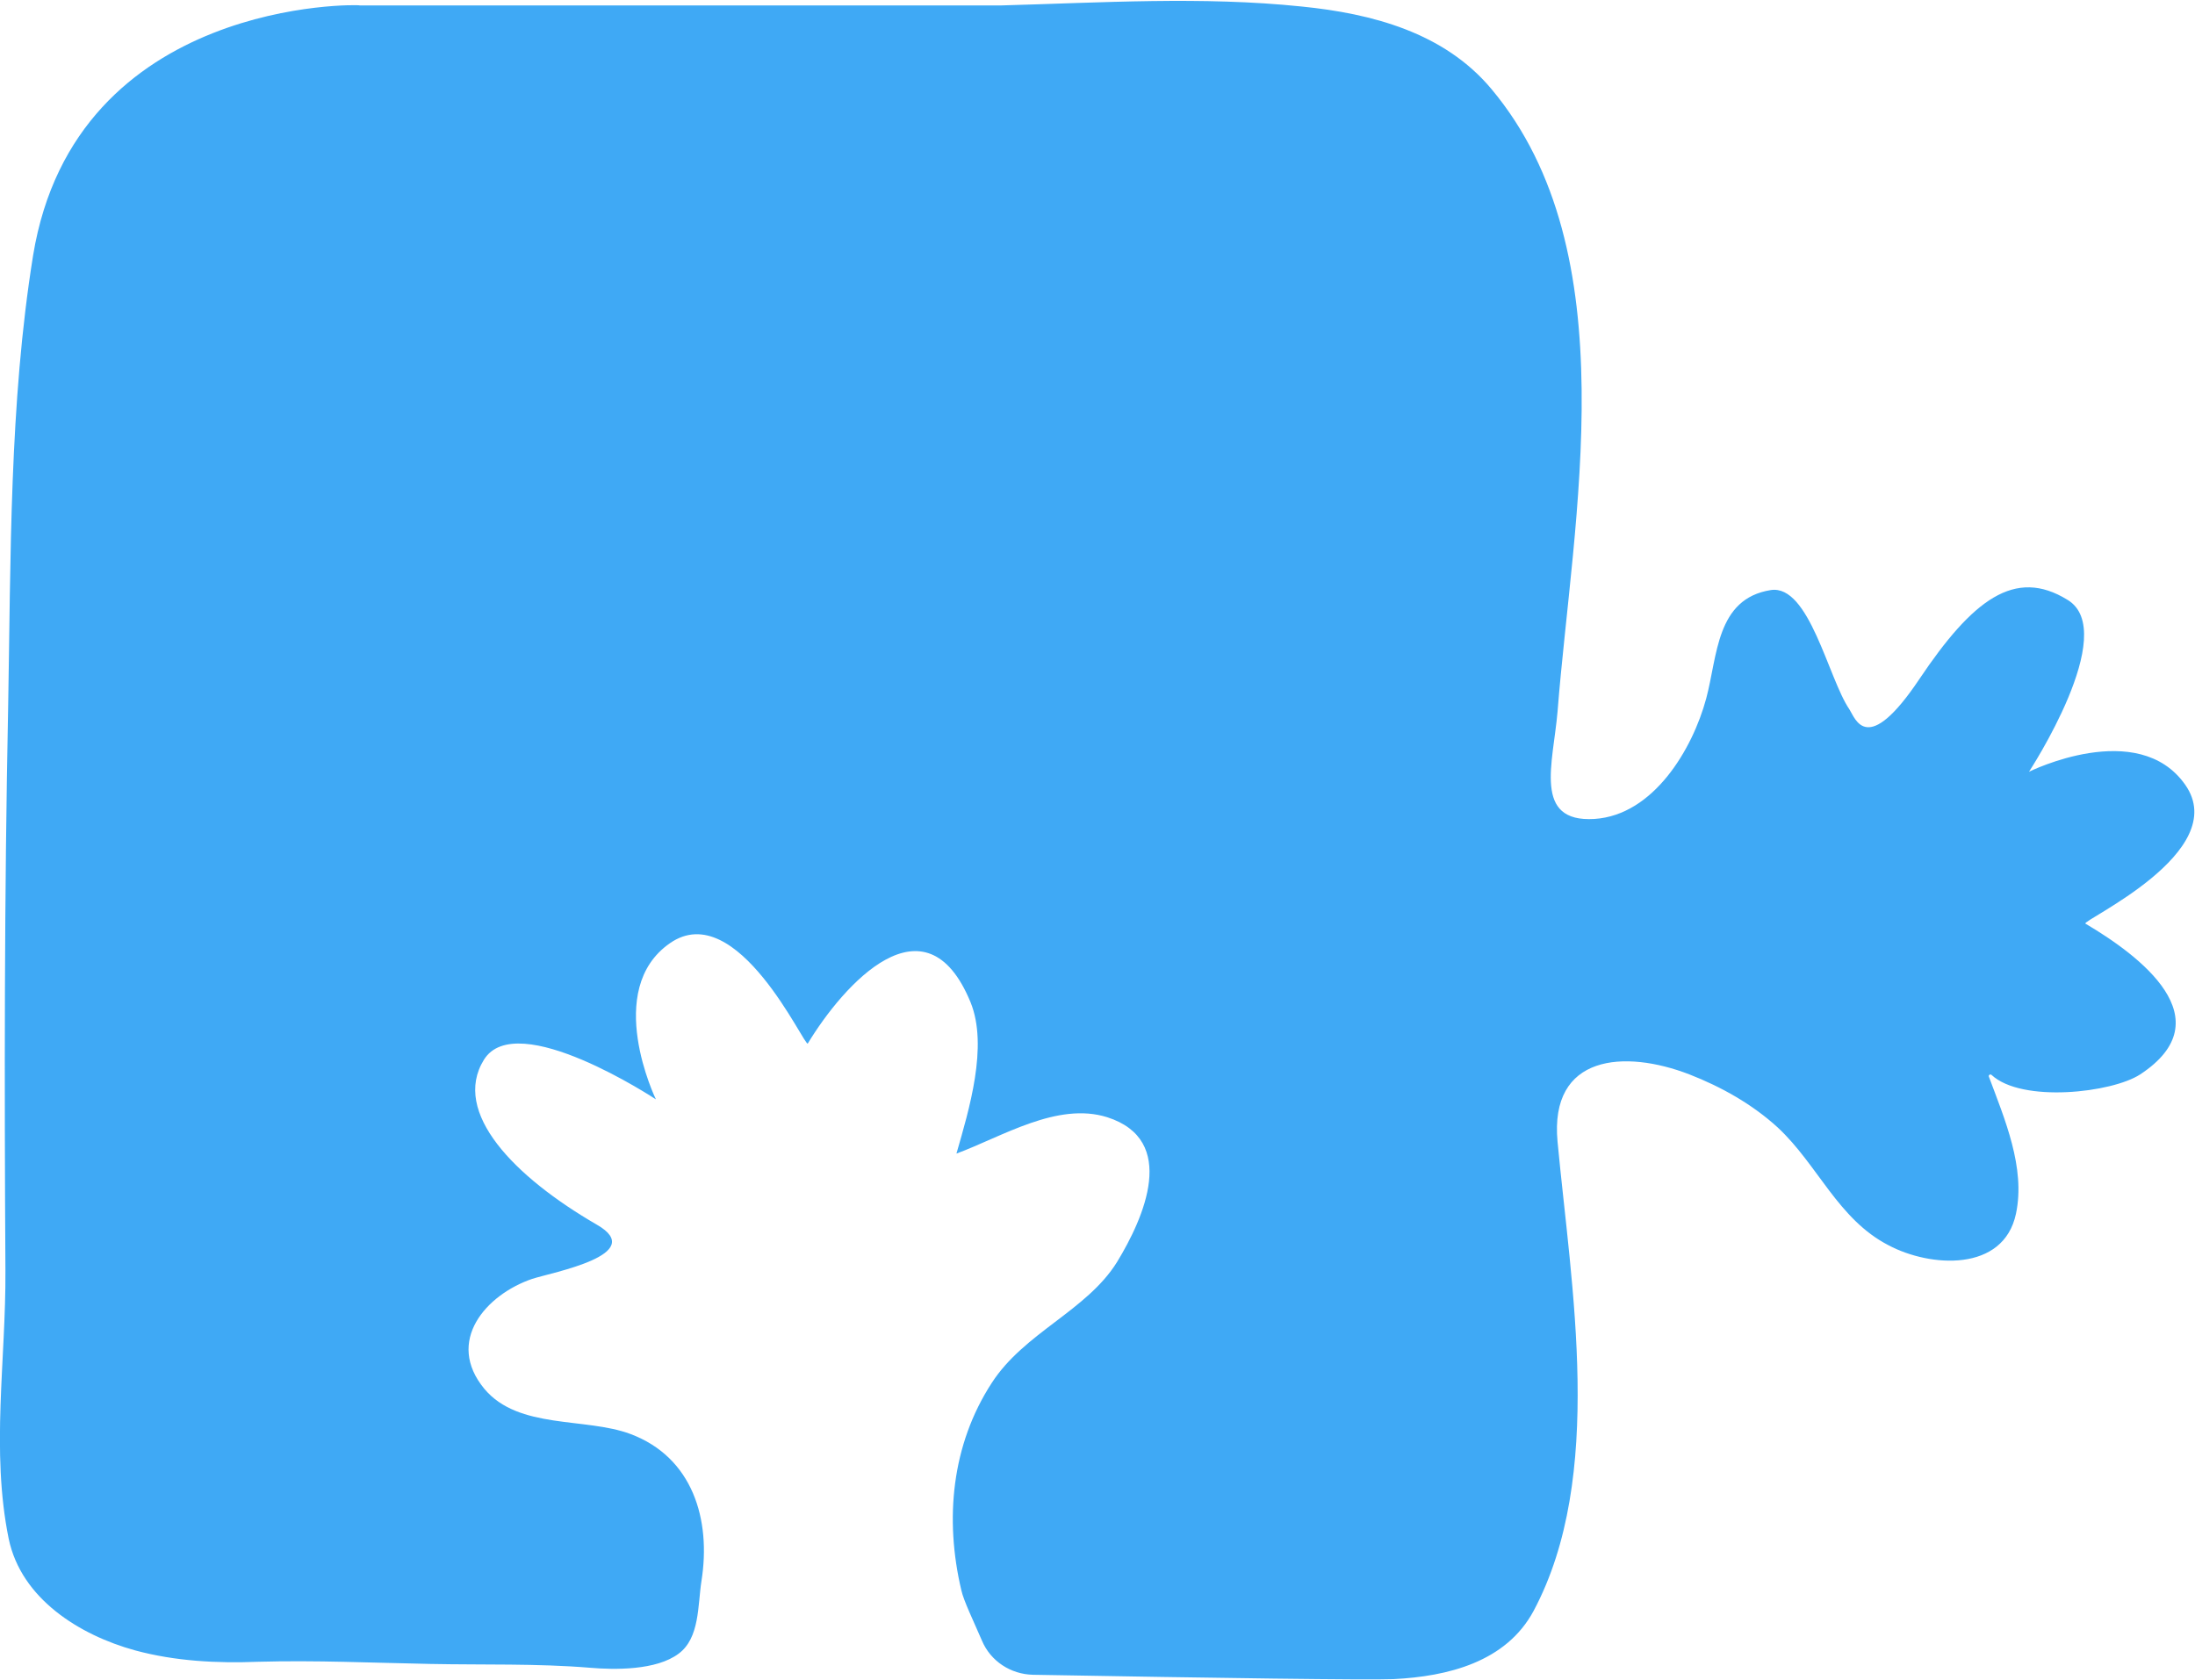 <?xml version="1.0" encoding="utf-8"?>
<!-- Generator: Adobe Illustrator 19.0.0, SVG Export Plug-In . SVG Version: 6.00 Build 0)  -->
<svg version="1.1" id="圖層_1" xmlns="http://www.w3.org/2000/svg" xmlns:xlink="http://www.w3.org/1999/xlink" x="0px" y="0px"
	 viewBox="0 0 404.6 309.7" style="enable-background:new 0 0 404.6 309.7;" xml:space="preserve">
<style type="text/css">
	.st0{fill:#3FA9F5;}
</style>
<path id="XMLID_78_" class="st0" d="M6.1,47.1C1.7,74.4,2,102.9,1.5,130.5C0.8,165.1,0.8,199.7,1,234.3c0.1,16.4-2.7,33.2,0.6,49.4
	c2.3,11.1,13.1,17.8,23.3,20.6c7.4,2,15.1,2.4,22.7,2.1c10.6-0.3,21.2,0.2,31.7,0.4c9.8,0.2,19.7-0.1,29.4,0.7
	c4.6,0.4,12.3,0.5,16.4-2.6c3.9-2.9,3.5-8.9,4.2-13.4c1.8-11.3-1.6-22.8-13.1-27.1c-8.3-3.1-20.6-0.8-26.9-8.3
	c-7.3-8.8,0.3-17.4,8.8-20.3c3.7-1.2,21.5-4.5,11.9-10c-15.2-8.8-26.8-20.7-20.8-30.4c6-9.7,31.7,7.3,31.7,7.3s-9.8-20.2,2.6-28.8
	c12.4-8.6,24.9,19.4,25.4,18.5c6.6-10.9,21.7-27.8,30-7.6c3.3,8.1-0.3,19.9-2.6,27.9c8.4-3.1,18.6-9.6,27.8-6.7
	c13.1,4.2,6.8,18.5,1.8,26.7c-5.6,9-17.1,13-23.1,22.3c-7.4,11.4-8.7,25.1-5.6,38.2c0.4,1.9,2.3,5.8,3.8,9.3
	c1.6,3.8,5.3,6.2,9.4,6.3c33.9,0.6,61.8,1,66.5,0.8c9.9-0.5,20.7-3.1,25.8-12.6c13.2-24.8,6.9-59.8,4.4-86.5
	c-1.5-16.1,12.4-17,24.3-12.4c5.9,2.3,11.6,5.5,16.3,9.8c7.4,6.9,11.1,16.9,20.4,21.7c7.7,4.1,21.2,5,23.5-5.8
	c1.8-8.5-2.1-17.5-5-25.3c-0.1-0.3,0.3-0.5,0.5-0.3c5.6,5.2,22.2,3.3,27.4-0.1c15.5-10.2-0.1-21.9-10.1-27.8
	c-0.9-0.5,27.1-13.2,18.4-25.6s-28.8-2.4-28.8-2.4s16.9-25.8,7.1-31.7c-9.7-6-17.5,0-27.3,14.6c-9.7,14.5-11.8,7.3-12.9,5.6
	c-3.9-5.7-7.4-23.1-14.5-22c-10.1,1.6-9.8,12.2-11.9,20c-2.5,9.3-9.7,21.5-20.6,22.2c-11.4,0.7-7.6-10.3-6.8-19.8
	c2.8-35.7,13.1-84.6-12.2-114.8c-8.7-10.4-22-13.9-35-15.2c-18.3-1.9-36.9-0.7-55.3-0.2l-118.3,0C66.5,0.8,13.9-0.5,6.1,47.1"/>
<g id="XMLID_14_">
</g>
<g id="XMLID_15_">
</g>
<g id="XMLID_16_">
</g>
<g id="XMLID_17_">
</g>
<g id="XMLID_18_">
</g>
<g id="XMLID_19_">
</g>
<g id="XMLID_20_">
</g>
<g id="XMLID_21_">
</g>
<g id="XMLID_22_">
</g>
<g id="XMLID_23_">
</g>
<g id="XMLID_24_">
</g>
<g id="XMLID_25_">
</g>
<g id="XMLID_26_">
</g>
<g id="XMLID_27_">
</g>
<g id="XMLID_28_">
</g>
</svg>
